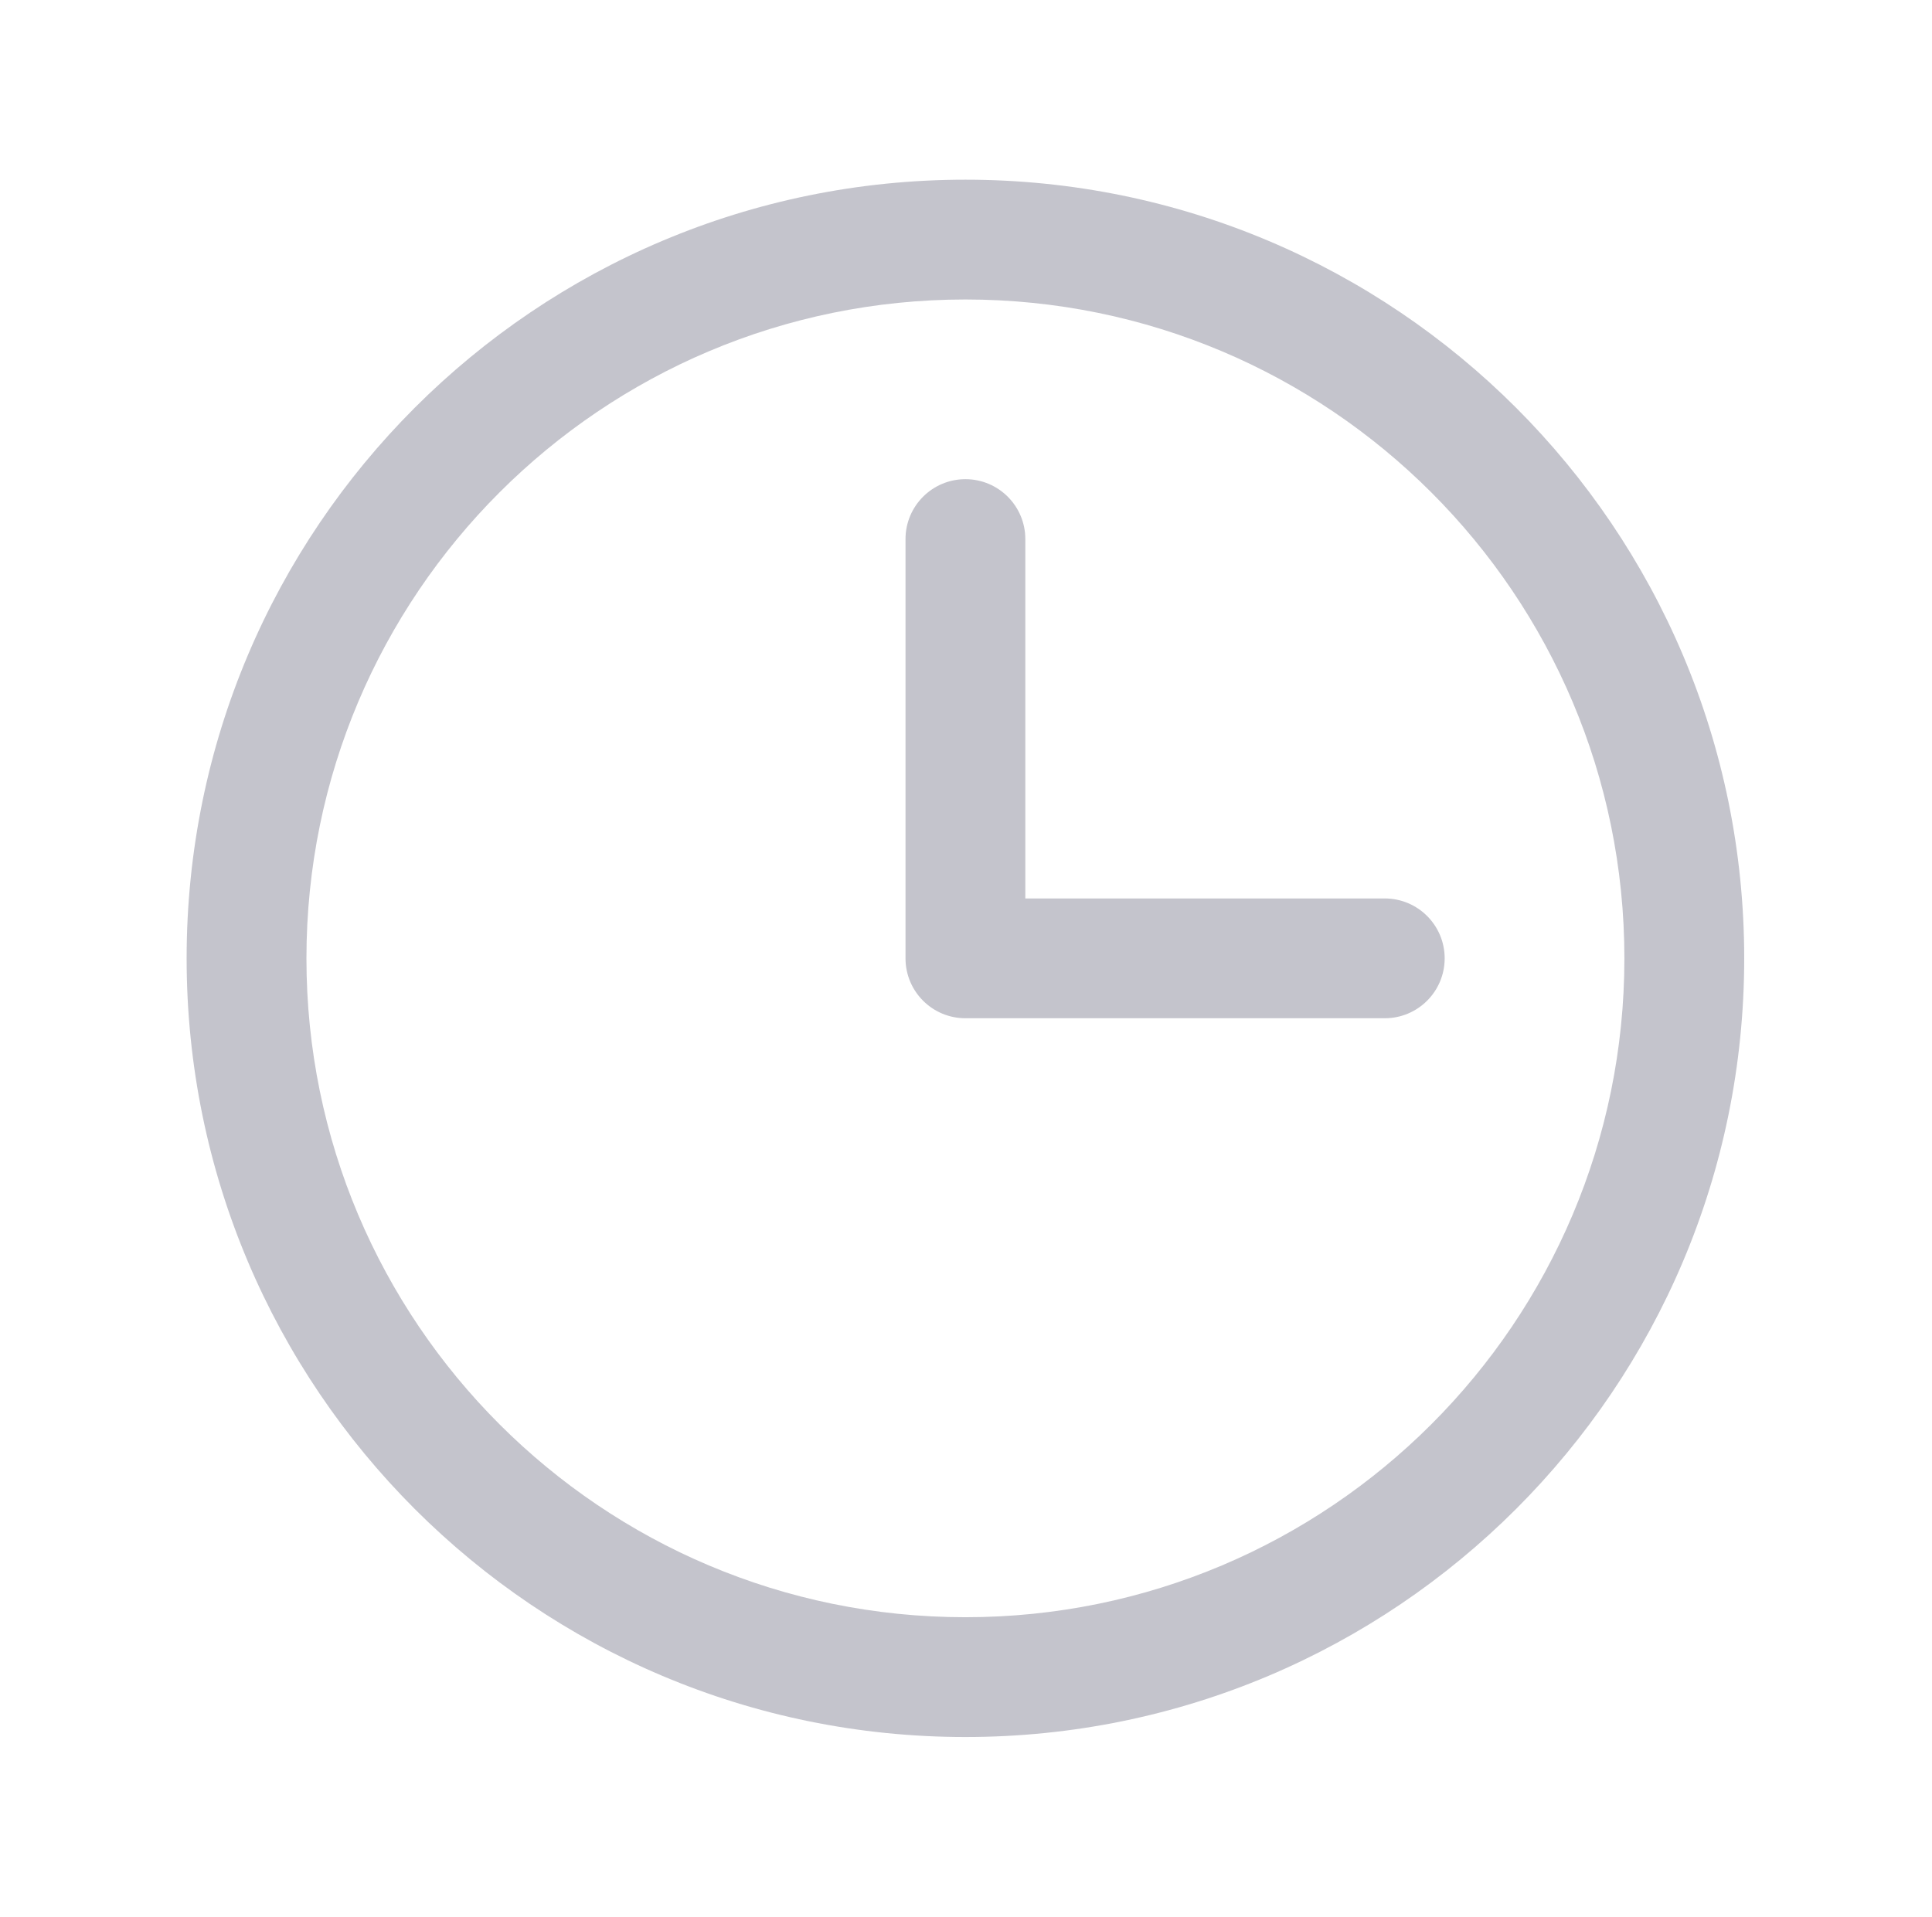 <svg width="129" height="128" viewBox="0 0 129 128" fill="none" xmlns="http://www.w3.org/2000/svg">
<path fill-rule="evenodd" clip-rule="evenodd" d="M64.461 20C40.161 20 20.461 39.7 20.461 64C20.461 88.3 40.161 108 64.461 108C88.762 108 108.461 88.3 108.461 64C108.461 39.7 88.762 20 64.461 20ZM12.461 64C12.461 35.281 35.742 12 64.461 12C93.18 12 116.461 35.281 116.461 64C116.461 92.719 93.18 116 64.461 116C35.742 116 12.461 92.719 12.461 64ZM64.461 32C66.67 32 68.461 33.791 68.461 36V60H92.461C94.67 60 96.461 61.791 96.461 64C96.461 66.209 94.67 68 92.461 68H64.461C62.252 68 60.461 66.209 60.461 64V36C60.461 33.791 62.252 32 64.461 32Z" fill="#C4C4CC"/>
</svg>

